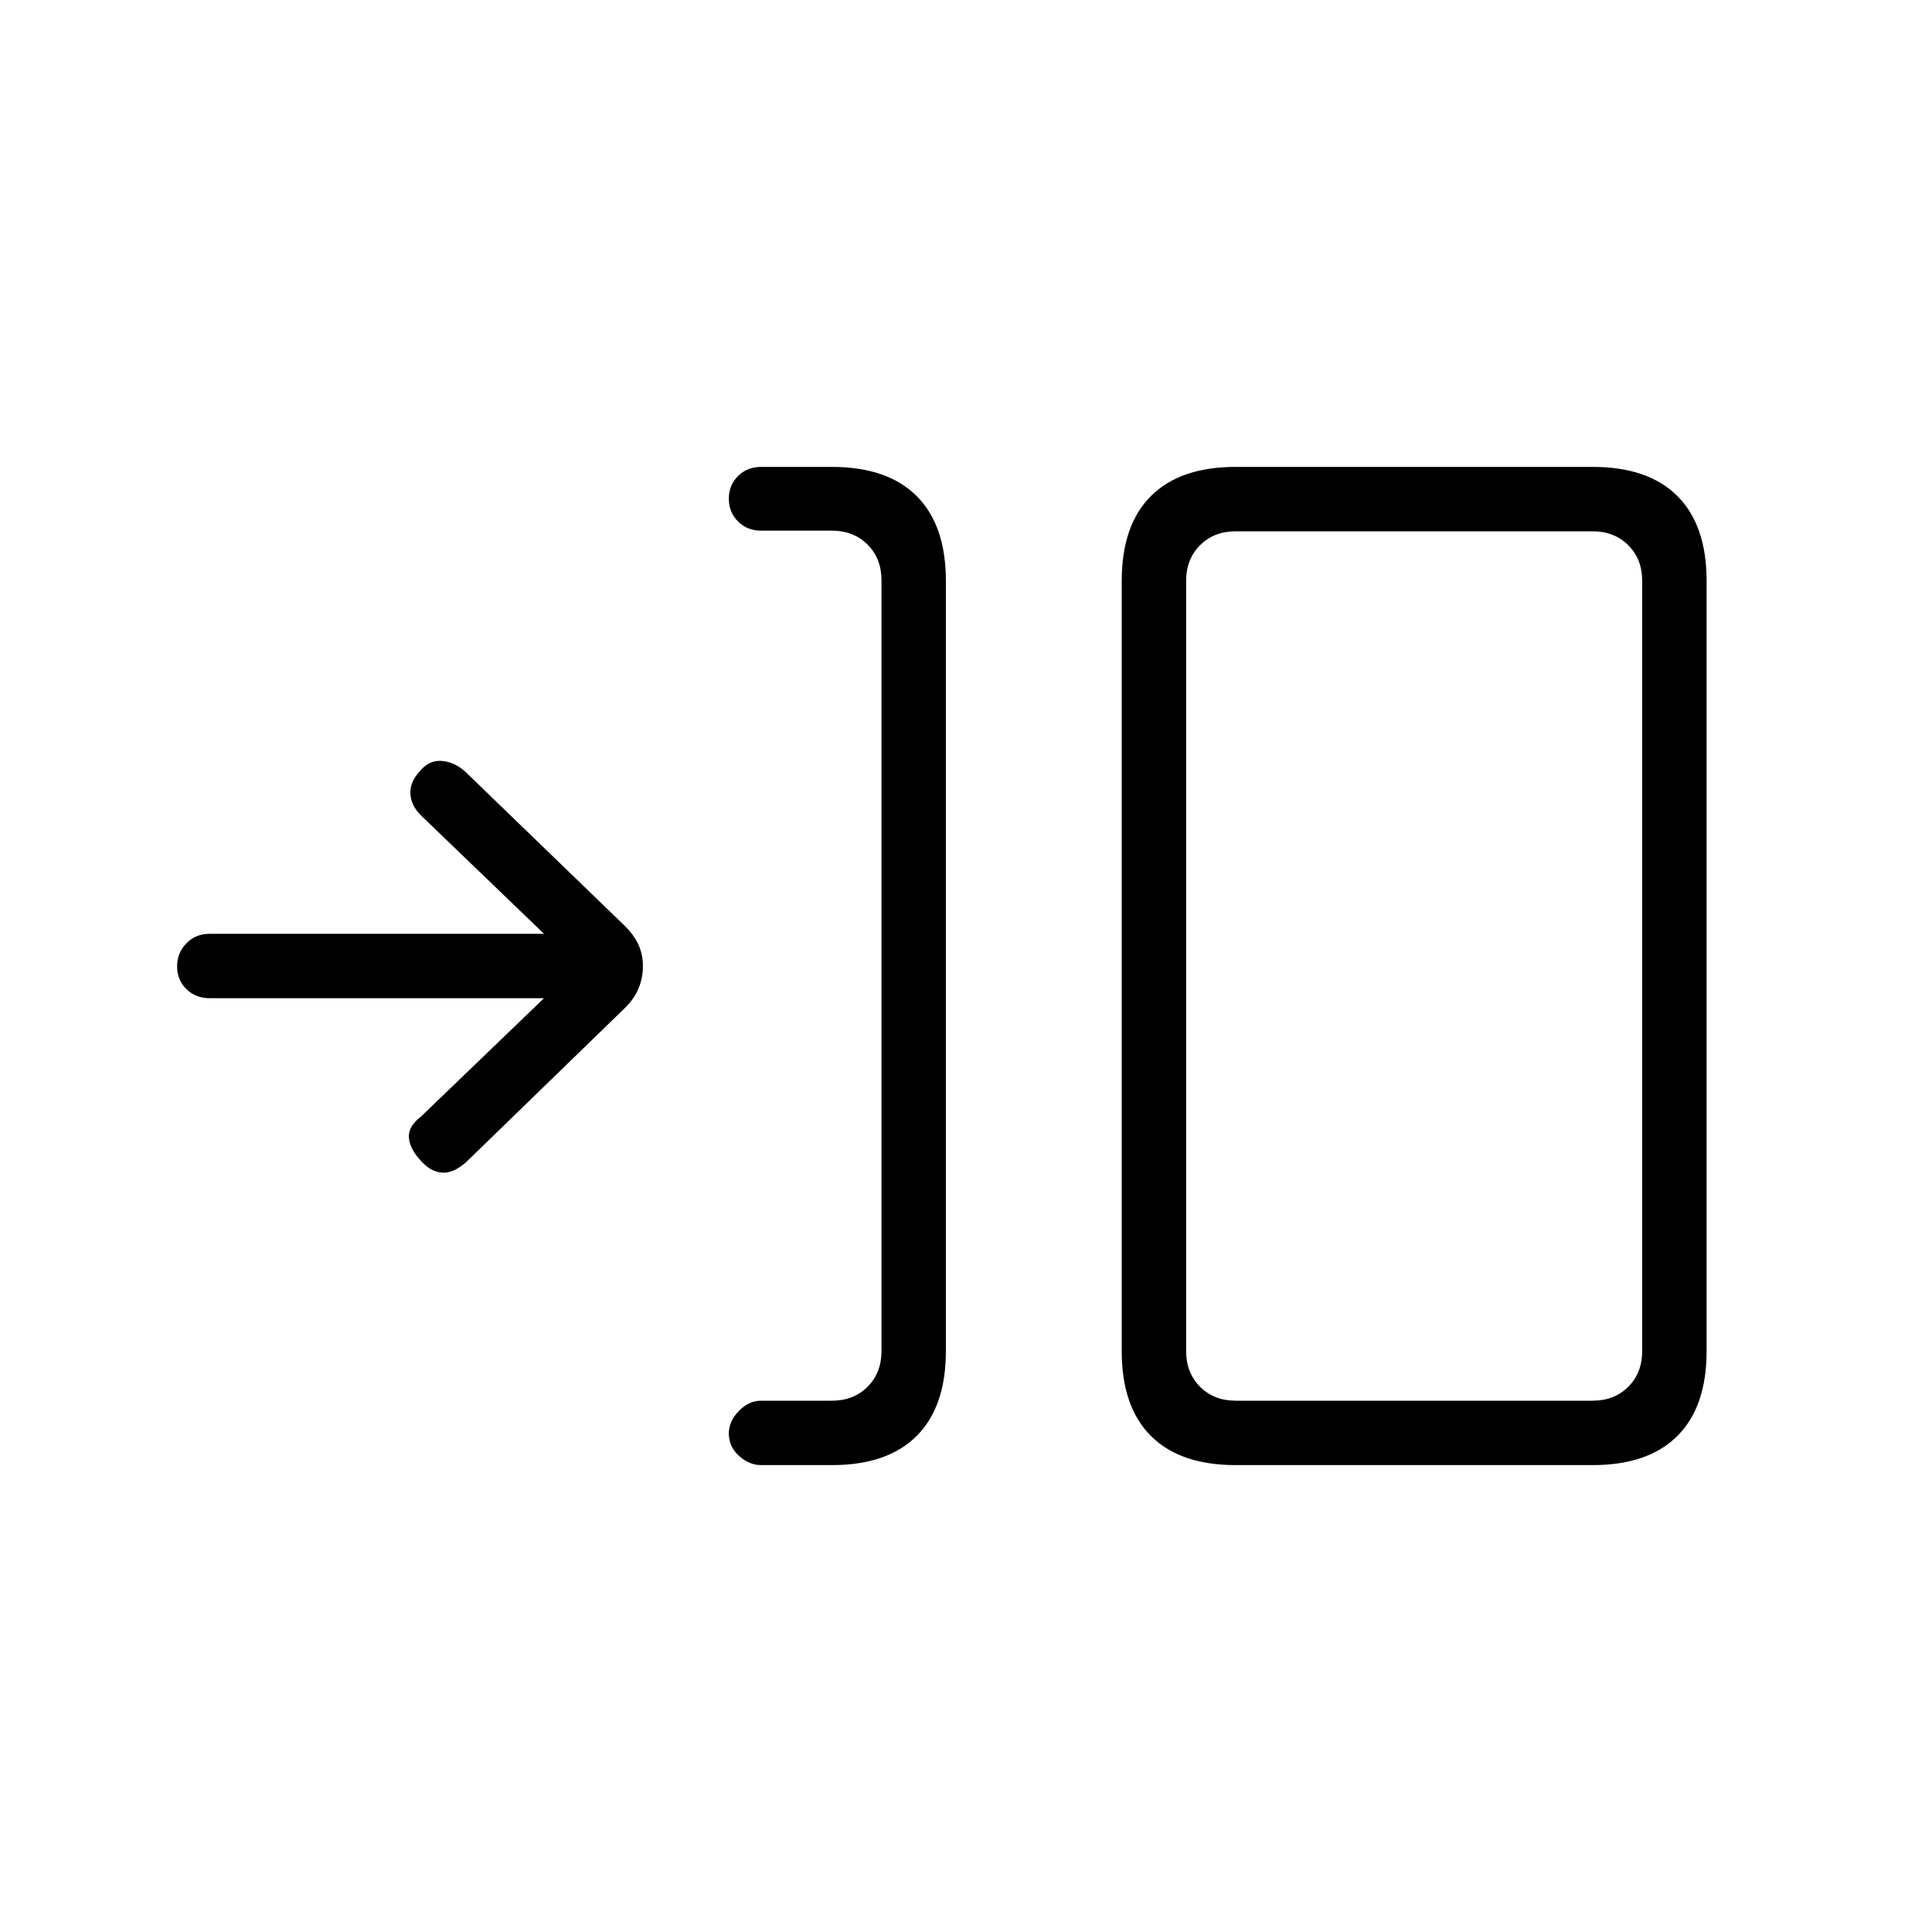 <svg xmlns="http://www.w3.org/2000/svg" height="20" viewBox="0 -960 960 960" width="20"><path d="M413.38-232H378.1q-5.72 0-10.83-4.52-5.12-4.52-5.12-11.27 0-5.98 4.97-11.09 4.96-5.12 11.03-5.12h35.23q10.77 0 17.7-6.92 6.92-6.93 6.92-17.7v-383.09q0-10.77-6.92-17.69-6.93-6.93-17.7-6.93h-35.23q-6.83 0-11.42-4.56-4.58-4.57-4.58-11.32t4.58-11.27q4.59-4.52 11.42-4.52h35.23q27.62 0 42.12 14.5Q470-699 470-671.38v382.76q0 27.62-14.5 42.12Q441-232 413.38-232ZM614-232q-27.62 0-42.12-14.5-14.5-14.5-14.5-42.12v-382.76q0-27.62 14.5-42.12Q586.38-728 614-728h177.38q27.62 0 42.12 14.5Q848-699 848-671.38v382.76q0 27.62-14.5 42.12Q819-232 791.38-232H614Zm0-32h177.38q10.77 0 17.7-6.92 6.92-6.93 6.92-17.7v-382.76q0-10.77-6.92-17.7-6.93-6.92-17.7-6.92H614q-10.77 0-17.69 6.92-6.93 6.93-6.93 17.7v382.76q0 10.77 6.93 17.7Q603.23-264 614-264ZM270.31-464H104.14q-6.9 0-11.52-4.52Q88-473.04 88-479.79t4.62-11.48q4.62-4.73 11.52-4.73h166.17l-61.25-58.94q-4.83-4.83-5.14-10.65-.3-5.82 4.62-11.1 4.51-5.62 10.72-5.23 6.2.38 11.63 5.07l79.71 77.05q4.63 4.66 6.75 9.44 2.11 4.79 2.11 10.48t-2.11 10.86q-2.12 5.17-6.35 9.4l-79.38 77.08q-6.39 5.62-11.93 5.23-5.54-.38-10.38-5.71-5.62-5.9-6.12-11.56-.5-5.65 5.89-10.5L270.31-464Zm319.07 200v-432 432Z"/></svg>